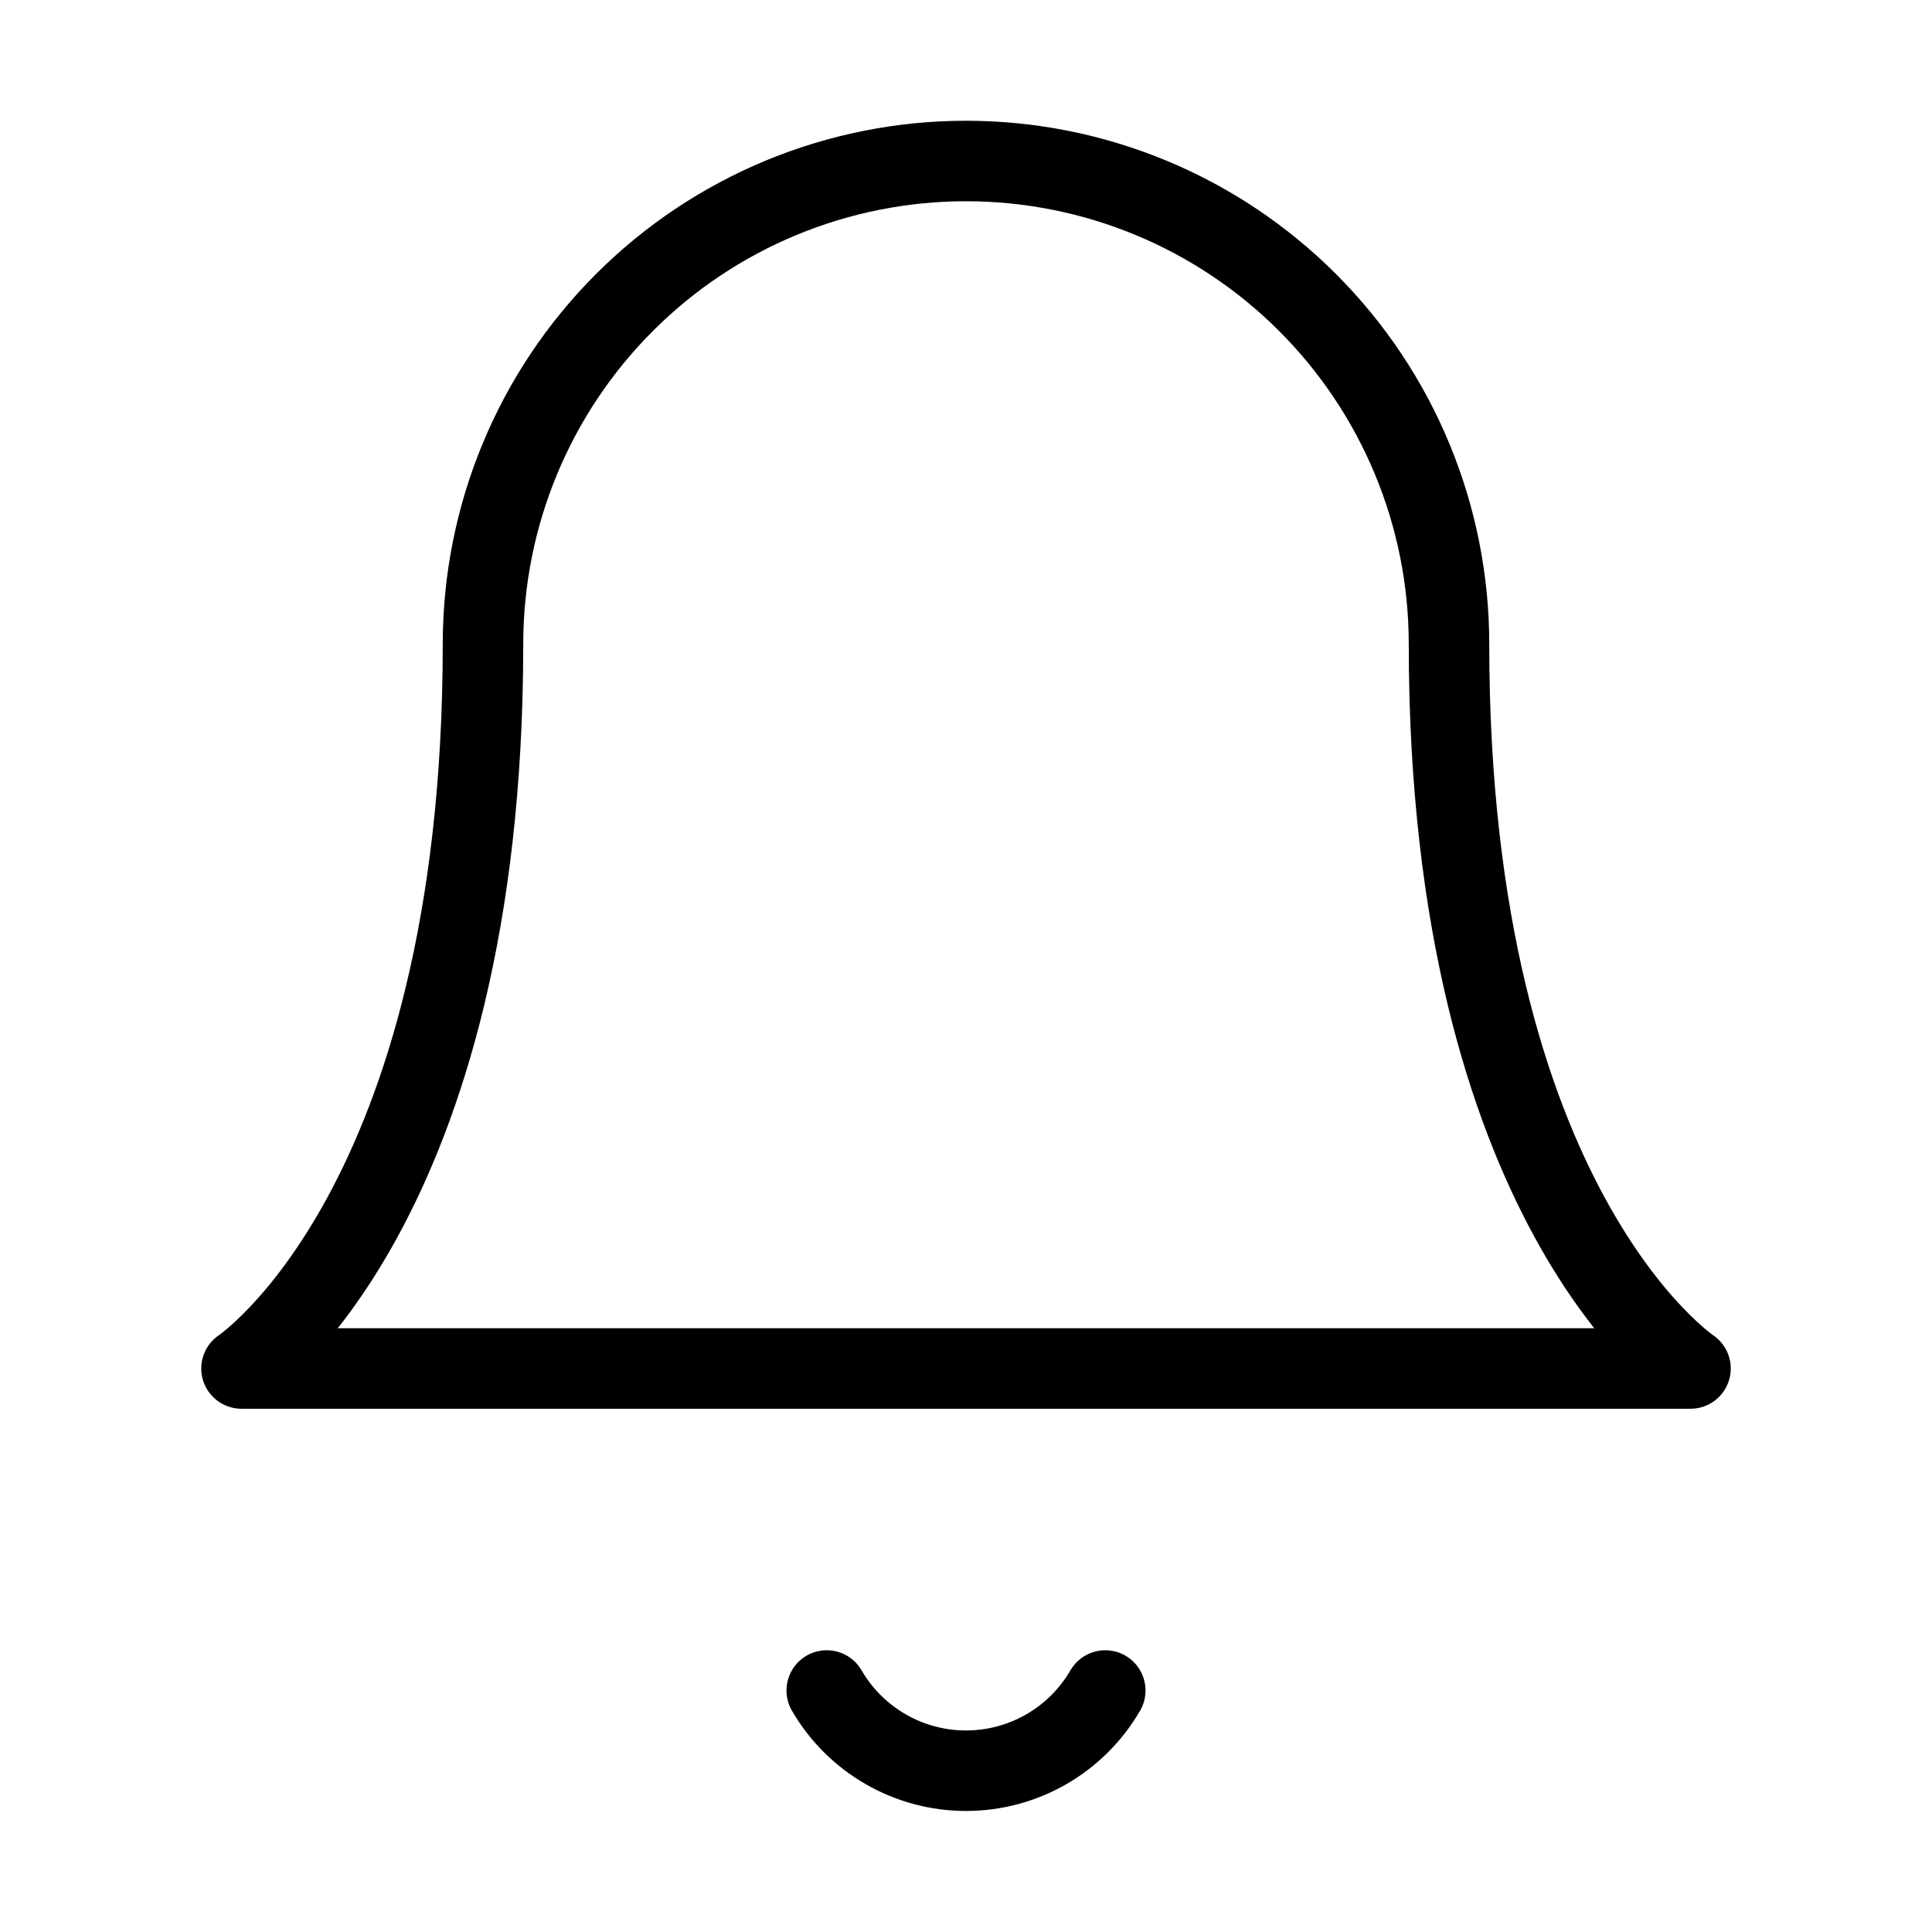 <svg width="48" height="48" viewBox="0 0 48 48" fill="none" xmlns="http://www.w3.org/2000/svg">
<path d="M36 16C36 12.817 34.736 9.765 32.485 7.515C30.235 5.264 27.183 4 24 4C20.817 4 17.765 5.264 15.515 7.515C13.264 9.765 12 12.817 12 16C12 30 6 34 6 34H42C42 34 36 30 36 16Z" stroke="currentColor" stroke-width="2" stroke-linecap="round" stroke-linejoin="round"/>
<path d="M27.46 42C27.108 42.606 26.604 43.109 25.997 43.459C25.389 43.809 24.701 43.993 24 43.993C23.299 43.993 22.611 43.809 22.004 43.459C21.396 43.109 20.892 42.606 20.54 42" stroke="currentColor" stroke-width="2" stroke-linecap="round" stroke-linejoin="round"/>
</svg>

